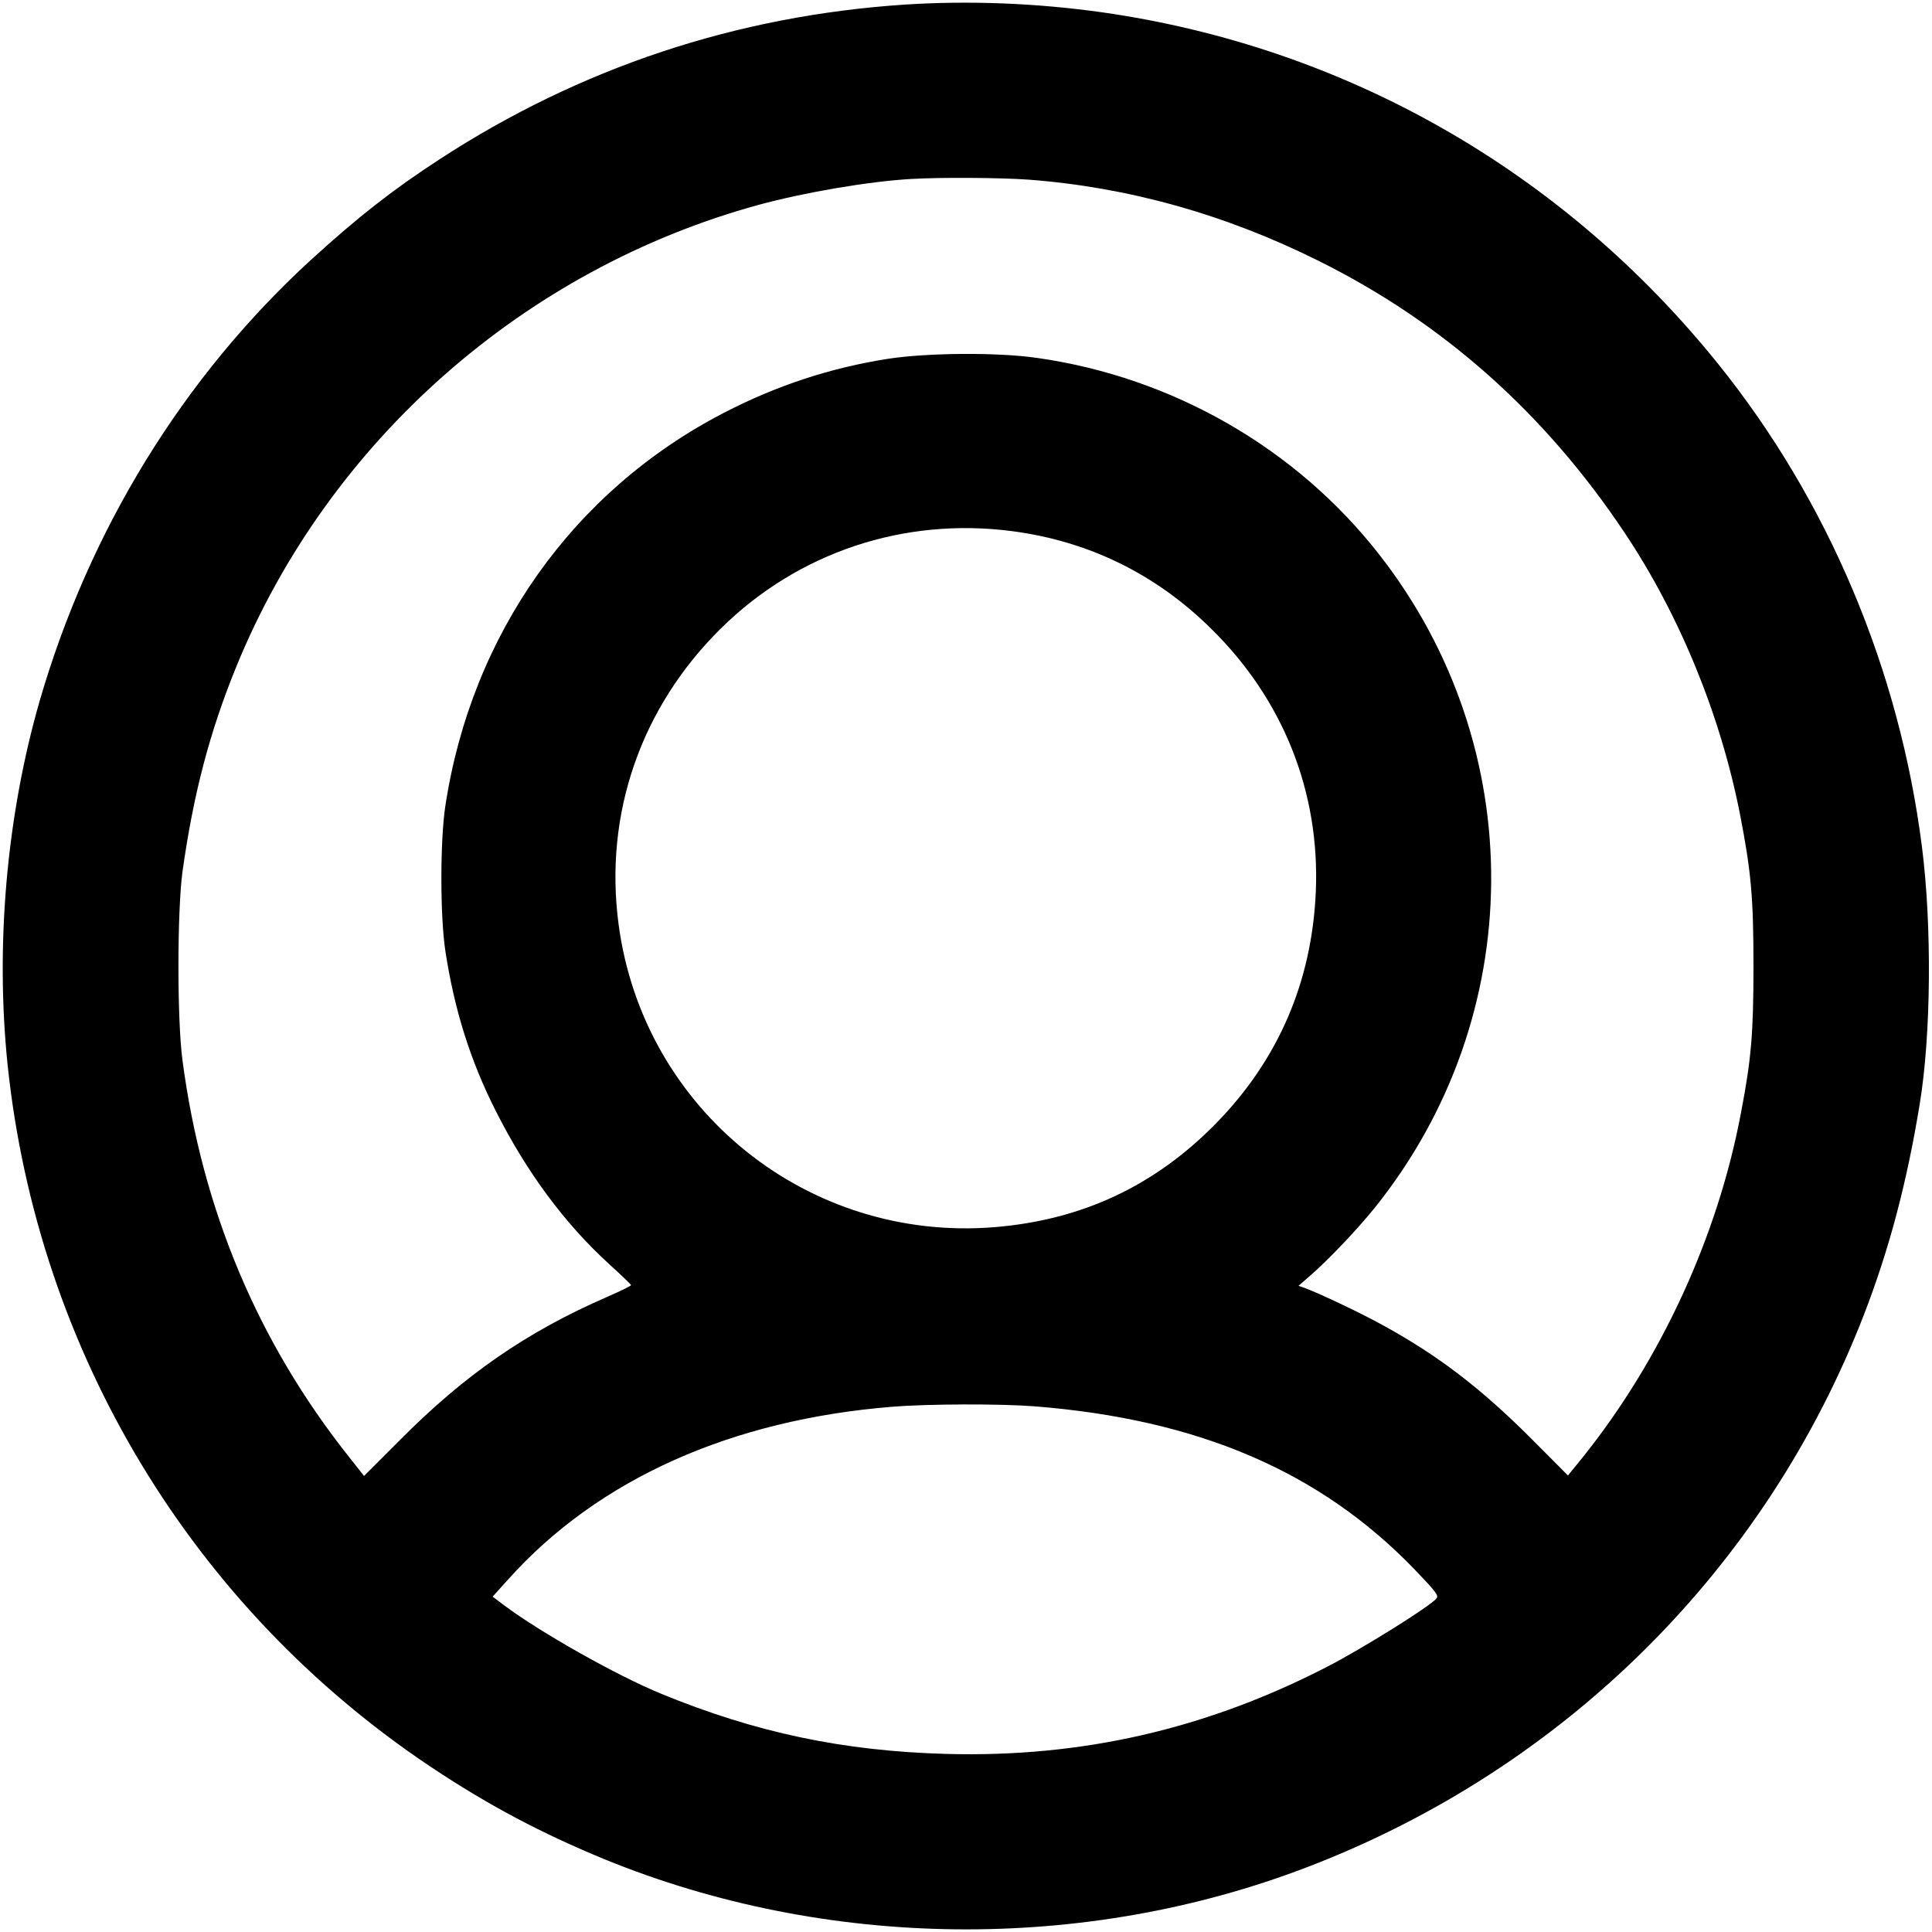 <svg xmlns="http://www.w3.org/2000/svg" viewBox="0 0 882 882">
    <g transform="translate(0,882) scale(0.1,-0.1)" fill="#000000" stroke="none">
        <path d="M4130 8799 c-768 -51 -1481 -288 -2123 -706 -215 -140 -372 -263
        -587 -459 -583 -534 -1012 -1232 -1239 -2014 -151 -525 -203 -1116 -146 -1664
        138 -1307 842 -2474 1930 -3201 262 -175 506 -304 795 -423 1014 -414 2189
        -427 3210 -35 1173 450 2091 1362 2540 2523 116 301 195 600 254 960 52 316
        56 815 10 1175 -103 809 -428 1579 -929 2202 -710 883 -1703 1449 -2815 1607
        -299 42 -607 54 -900 35z m564 -799 c454 -34 899 -158 1326 -371 569 -283
        1031 -694 1396 -1240 252 -377 439 -834 528 -1289 50 -258 61 -375 61 -690 0
        -307 -10 -425 -57 -670 -106 -565 -366 -1129 -725 -1576 l-65 -80 -166 167
        c-230 230 -424 379 -675 517 -97 54 -286 144 -360 172 l-29 10 54 47 c84 73
        214 210 293 308 702 873 711 2102 21 2984 -378 484 -942 809 -1561 897 -180
        26 -498 24 -681 -4 -262 -41 -509 -122 -750 -247 -688 -356 -1152 -1011 -1271
        -1795 -24 -159 -24 -501 0 -660 41 -270 115 -505 232 -735 140 -277 314 -512
        515 -695 55 -50 100 -93 101 -97 0 -3 -48 -27 -108 -53 -368 -160 -652 -356
        -949 -656 l-162 -162 -68 86 c-417 525 -671 1129 -761 1812 -25 189 -24 680 0
        860 50 357 125 642 248 942 421 1025 1312 1810 2383 2103 210 57 503 107 696
        118 134 8 406 6 534 -3z m-72 -1605 c349 -46 655 -196 907 -445 329 -323 497
        -745 478 -1200 -18 -413 -171 -768 -457 -1060 -279 -284 -610 -439 -1007 -472
        -853 -71 -1606 534 -1719 1382 -67 503 101 989 466 1350 353 349 837 510 1332
        445z m99 -3995 c750 -59 1307 -298 1738 -746 95 -99 110 -118 99 -131 -30 -37
        -340 -230 -499 -312 -553 -285 -1121 -415 -1739 -398 -470 13 -869 97 -1300
        274 -205 84 -552 280 -718 404 l-53 40 73 81 c409 455 1016 727 1753 786 159
        13 489 14 646 2z"/>
    </g>
</svg>
